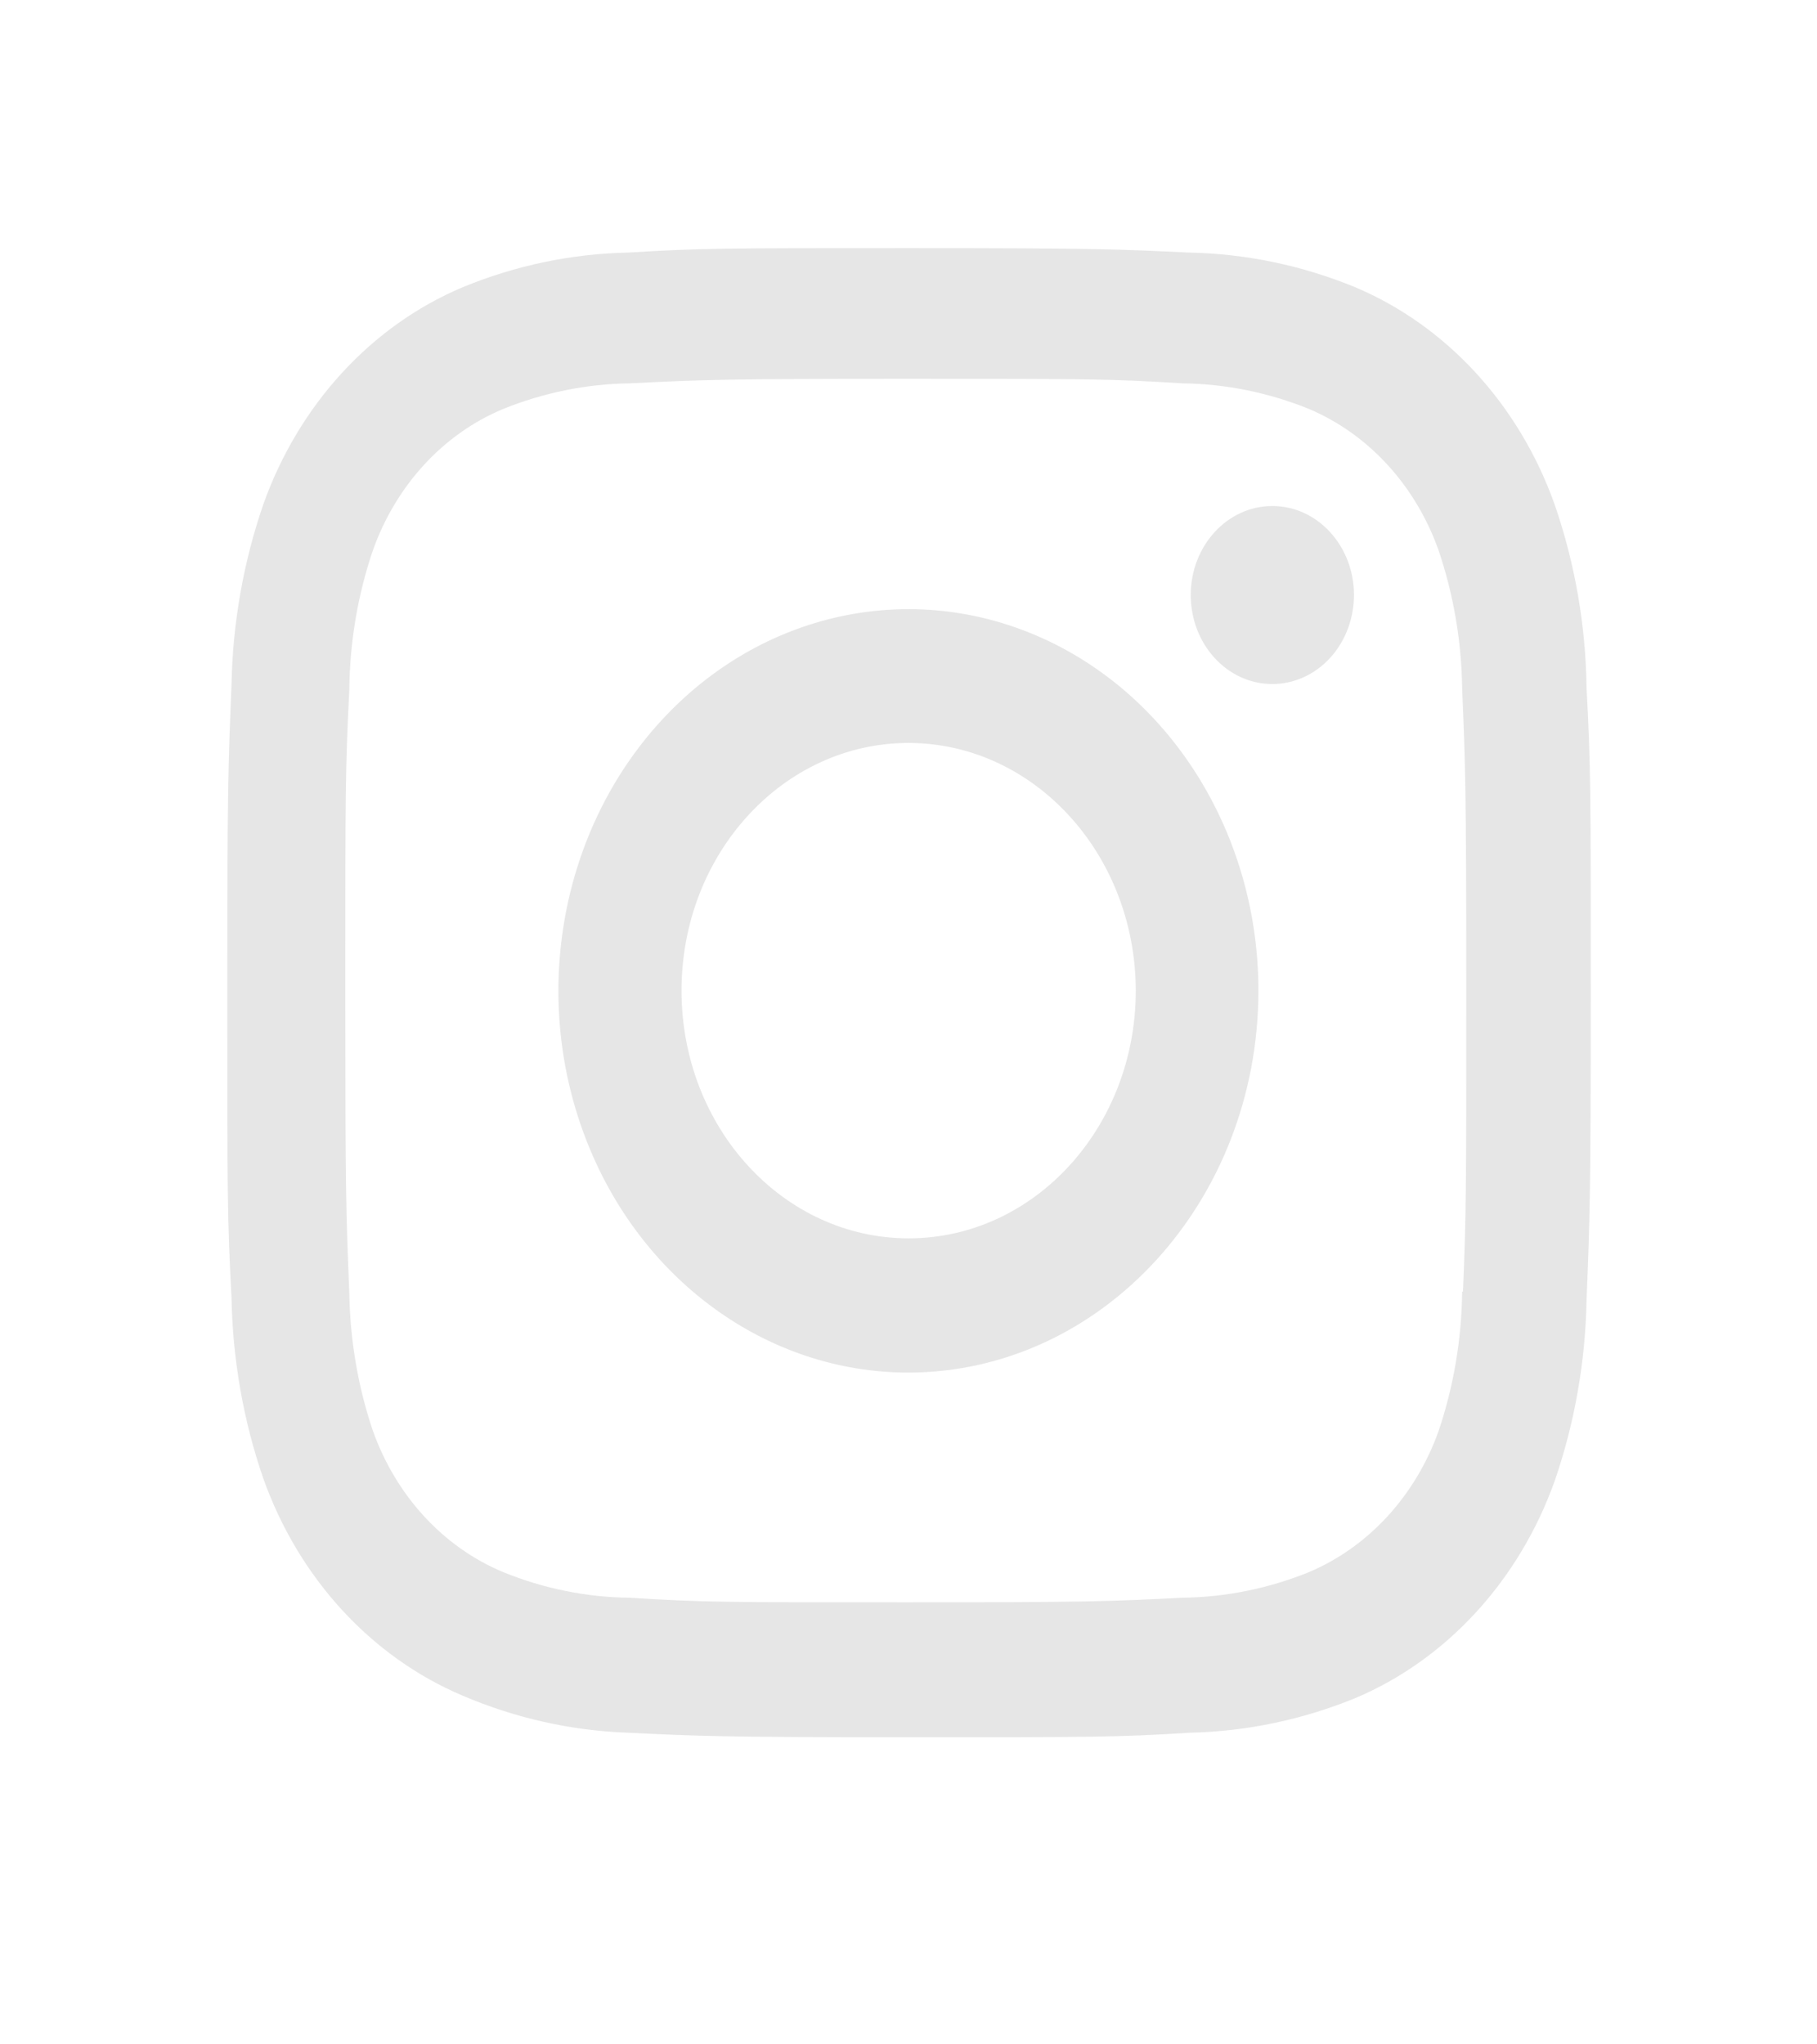 <svg width="24" height="27" viewBox="0 0 24 27" fill="none" xmlns="http://www.w3.org/2000/svg">
<path d="M12.002 22.944C9.542 22.944 9.252 22.93 8.292 22.884C7.543 22.857 6.804 22.691 6.107 22.393C4.9 21.881 3.946 20.841 3.477 19.524C3.214 18.761 3.073 17.955 3.058 17.14C3.002 16.095 3.002 15.753 3.002 13.091C3.002 10.401 3.015 10.087 3.058 9.045C3.073 8.231 3.215 7.426 3.477 6.664C3.946 5.346 4.901 4.304 6.11 3.794C6.809 3.506 7.547 3.351 8.294 3.336C9.249 3.277 9.563 3.277 12.002 3.277C14.482 3.277 14.767 3.291 15.712 3.336C16.46 3.351 17.201 3.506 17.902 3.794C19.11 4.305 20.066 5.346 20.535 6.664C20.802 7.437 20.945 8.255 20.956 9.081C21.012 10.126 21.012 10.467 21.012 13.128C21.012 15.789 20.998 16.138 20.956 17.17C20.941 17.986 20.799 18.793 20.536 19.557C20.066 20.874 19.11 21.916 17.902 22.427C17.202 22.713 16.463 22.868 15.716 22.884C14.761 22.944 14.448 22.944 12.002 22.944ZM11.968 5.003C9.522 5.003 9.268 5.016 8.313 5.063C7.743 5.071 7.178 5.186 6.644 5.402C5.855 5.731 5.23 6.41 4.925 7.269C4.725 7.858 4.62 8.48 4.614 9.109C4.561 10.165 4.561 10.442 4.561 13.091C4.561 15.708 4.57 16.025 4.614 17.075C4.623 17.697 4.728 18.313 4.925 18.896C5.231 19.755 5.855 20.433 6.644 20.762C7.178 20.98 7.743 21.095 8.313 21.101C9.281 21.162 9.536 21.162 11.968 21.162C14.421 21.162 14.675 21.149 15.622 21.101C16.192 21.094 16.757 20.979 17.292 20.762C18.076 20.43 18.697 19.754 19.002 18.899C19.201 18.309 19.306 17.686 19.313 17.058H19.324C19.367 16.015 19.367 15.737 19.367 13.073C19.367 10.409 19.356 10.129 19.313 9.088C19.304 8.467 19.199 7.852 19.002 7.269C18.698 6.412 18.077 5.735 17.292 5.402C16.757 5.185 16.192 5.07 15.622 5.063C14.655 5.003 14.402 5.003 11.968 5.003ZM12.002 18.128C10.132 18.129 8.445 16.902 7.729 15.018C7.012 13.135 7.407 10.966 8.729 9.523C10.05 8.081 12.039 7.649 13.767 8.428C15.495 9.208 16.622 11.046 16.622 13.085C16.619 15.867 14.553 18.122 12.002 18.128ZM12.002 9.812C10.345 9.812 9.002 11.277 9.002 13.083C9.002 14.89 10.345 16.355 12.002 16.355C13.659 16.355 15.002 14.89 15.002 13.083C14.998 11.278 13.657 9.816 12.002 9.812ZM16.802 9.034C16.207 9.032 15.727 8.505 15.728 7.857C15.729 7.208 16.211 6.683 16.806 6.683C17.401 6.683 17.883 7.208 17.884 7.857C17.884 8.17 17.77 8.47 17.567 8.691C17.364 8.912 17.089 9.035 16.802 9.034Z" fill="#E6E6E6"/>
</svg>
